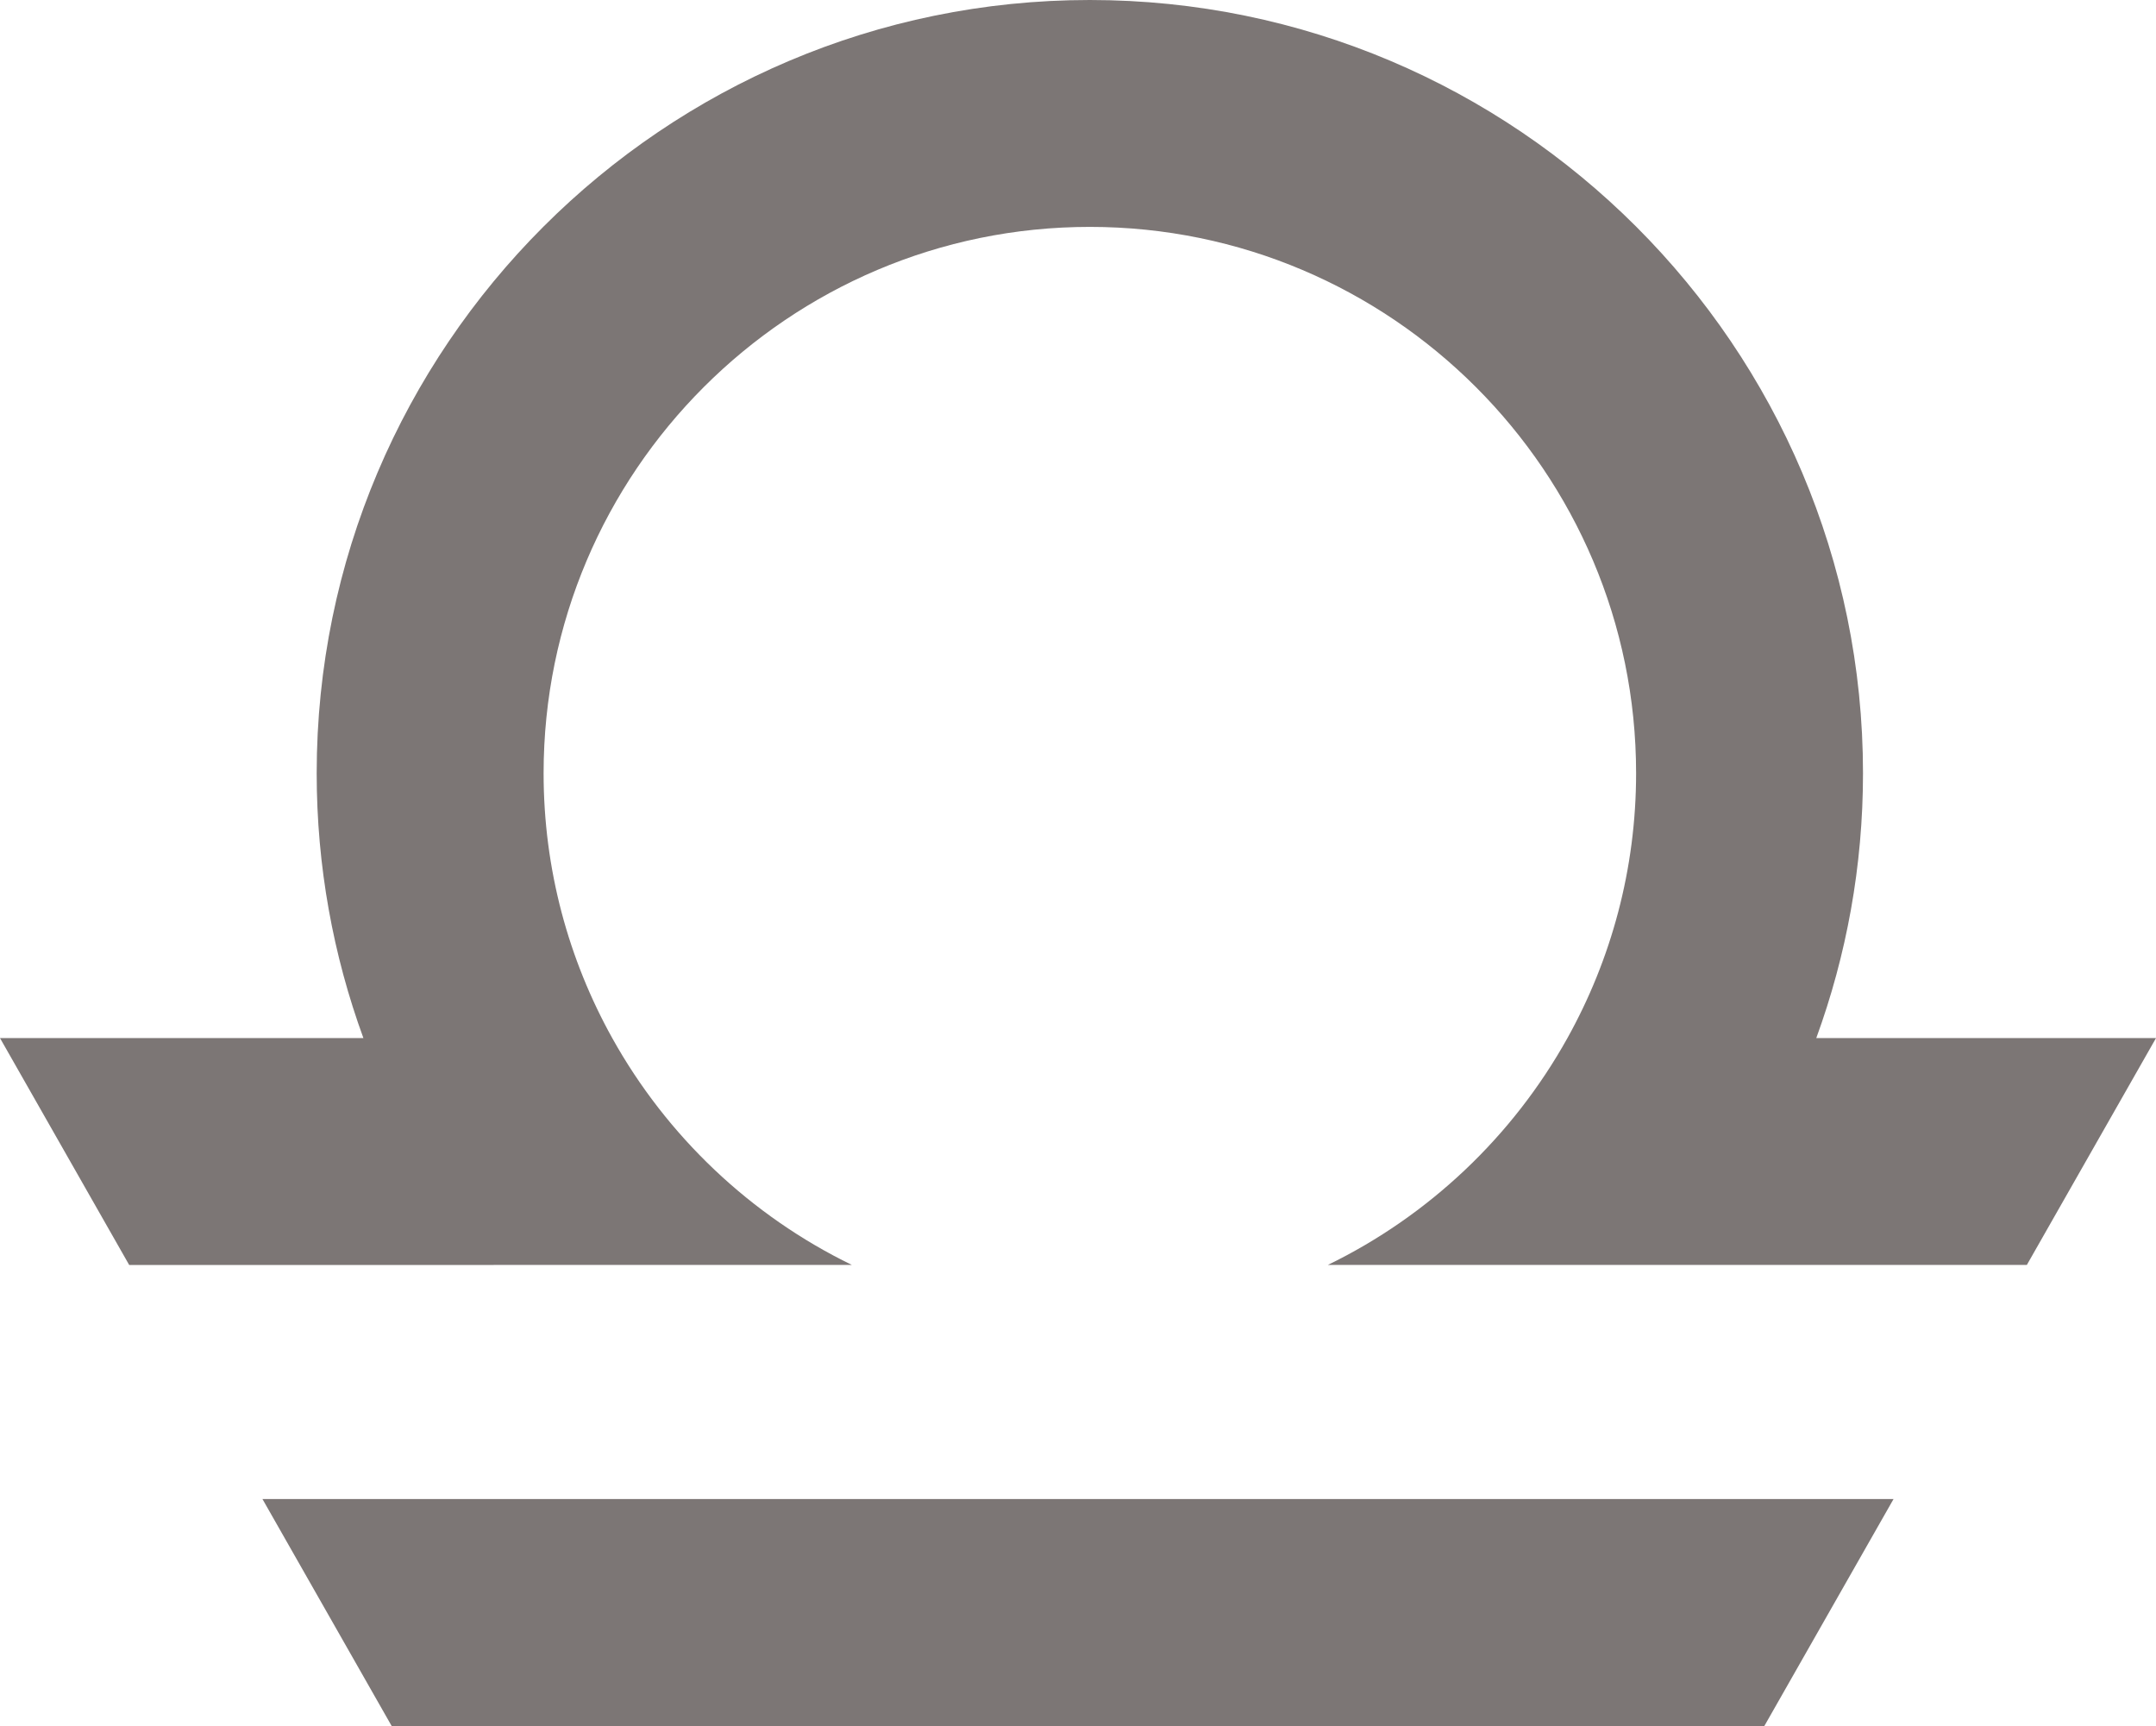 <svg version="1.1" id="图层_1" x="0px" y="0px" width="112.053px" height="89.686px" viewBox="0 0 112.053 89.686" enable-background="new 0 0 112.053 89.686" xml:space="preserve" xmlns="http://www.w3.org/2000/svg" xmlns:xlink="http://www.w3.org/1999/xlink" xmlns:xml="http://www.w3.org/XML/1998/namespace">
  <path fill="#7C7675" d="M98.413,77.893l-6.715,11.793H20.355L13.64,77.893H98.413z M25.652,65.73h18.623
	c-5.264-2.559-9.62-6.695-12.456-11.79c-2.27-4.08-3.567-8.77-3.567-13.761c0-15.653,12.736-28.389,28.389-28.389
	c15.655,0,28.391,12.735,28.391,28.389c0,4.991-1.298,9.681-3.568,13.761c-2.836,5.095-7.192,9.231-12.455,11.79h18.623h17.708
	l6.714-11.79H94.397c1.568-4.296,2.428-8.93,2.428-13.761C96.825,18.023,78.797,0,56.641,0C34.483,0,16.459,18.023,16.459,40.18
	c0,4.831,0.859,9.465,2.428,13.761H0l6.714,11.79H25.652z" class="color c1"/>
</svg>
